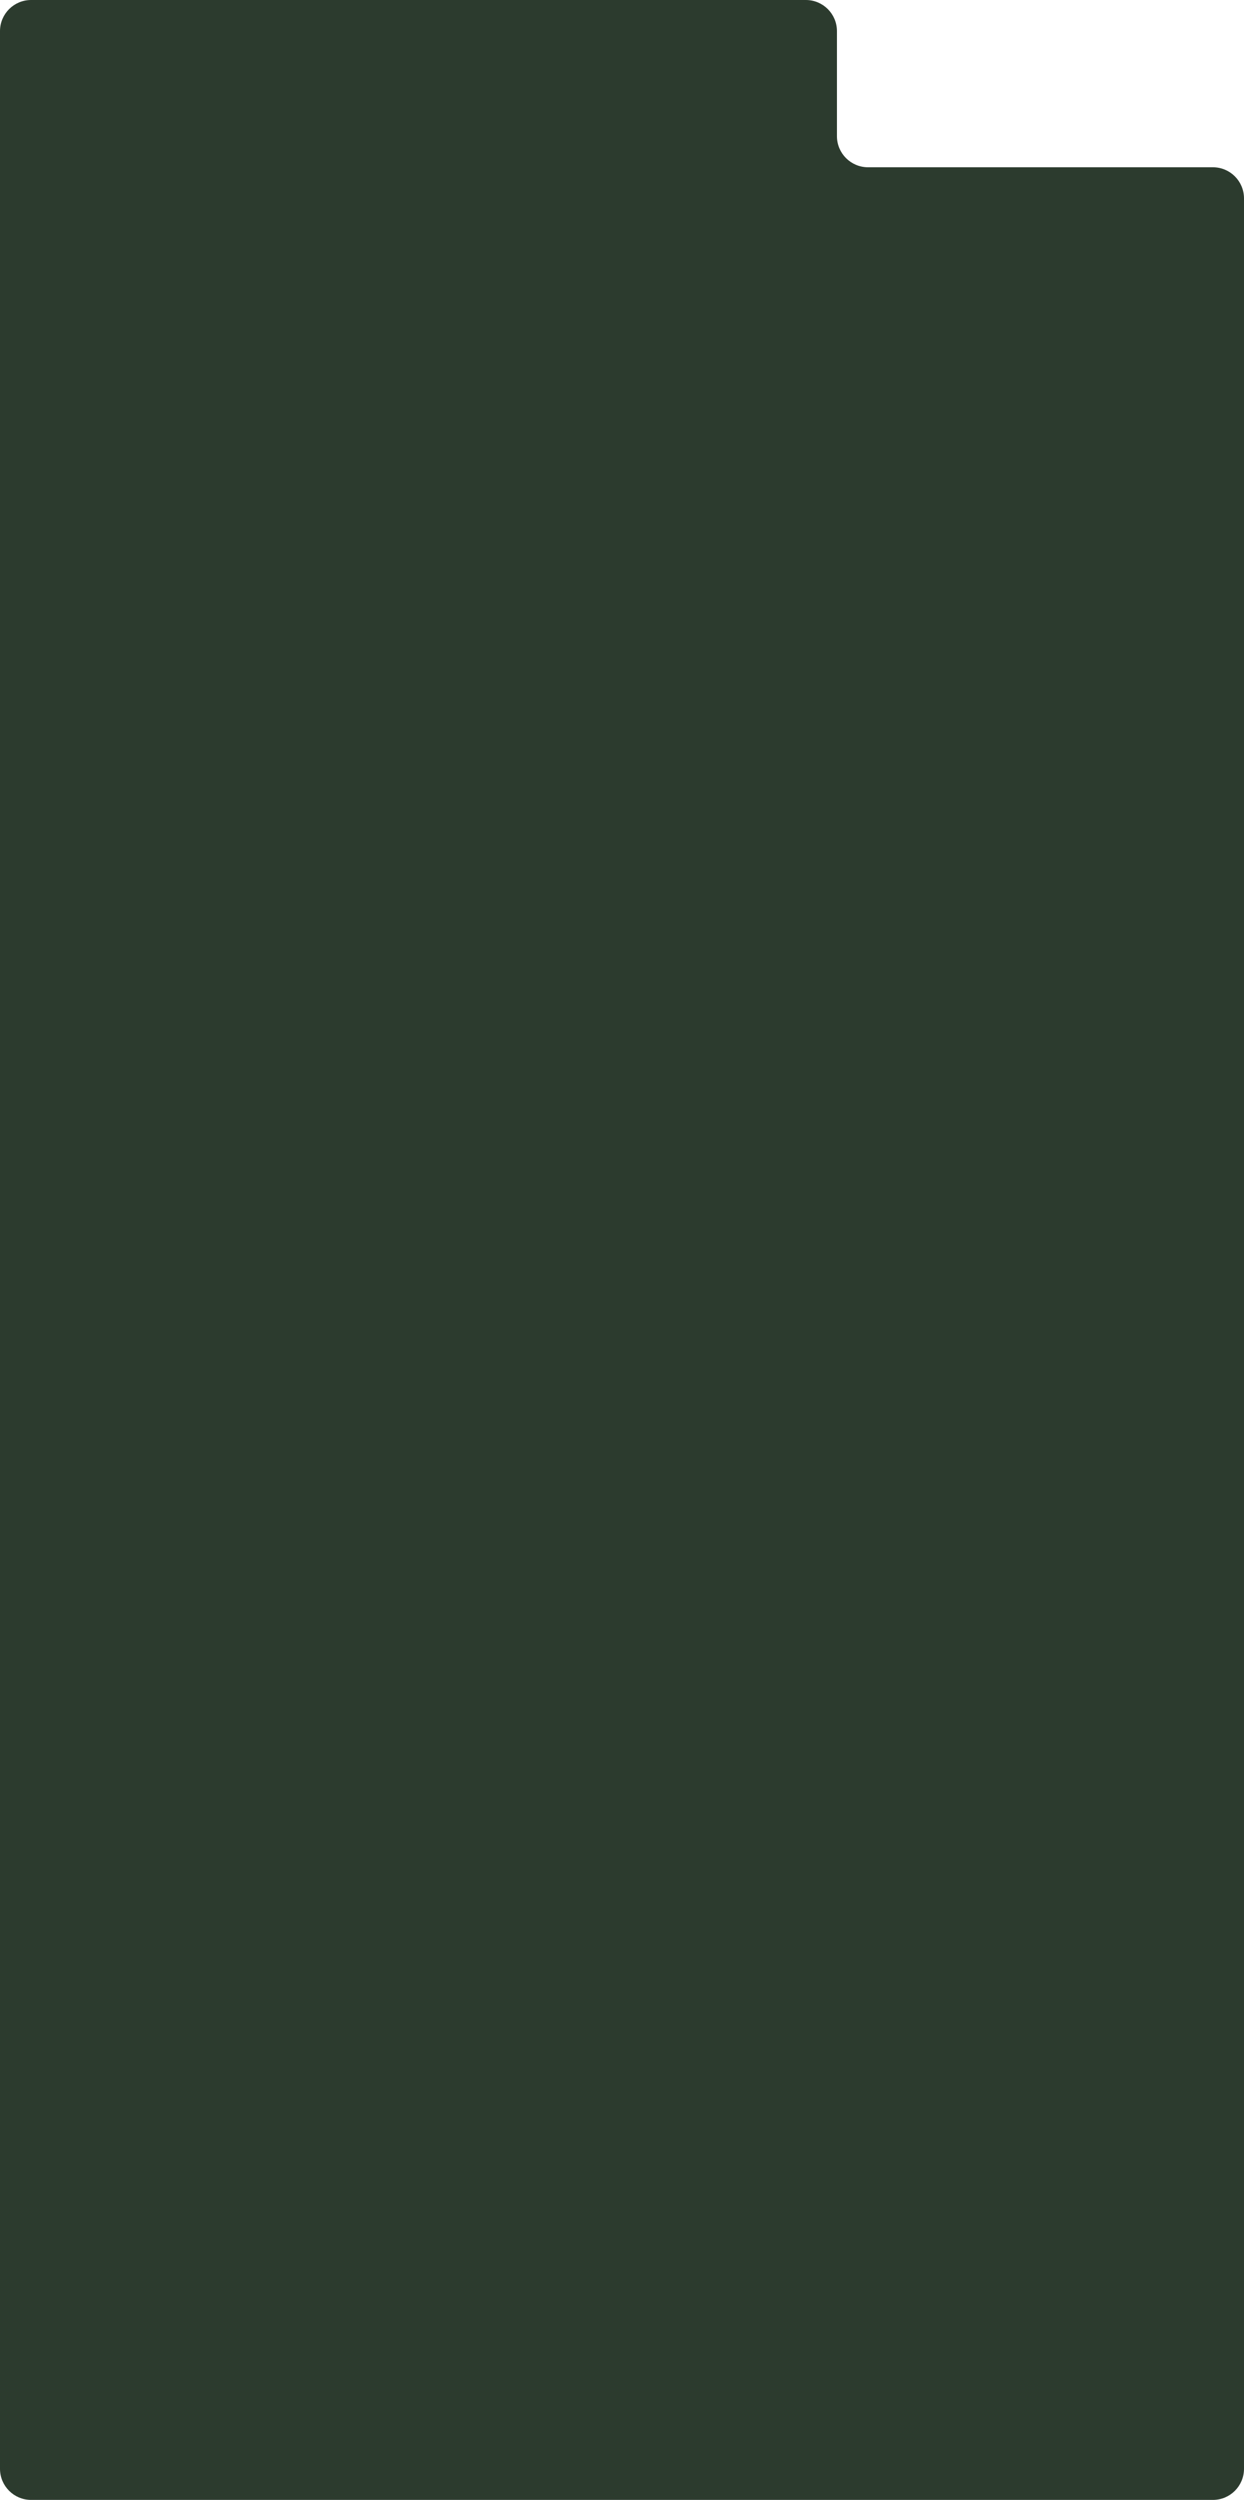 <svg xmlns="http://www.w3.org/2000/svg" width="960" height="1928" fill="none" viewBox="0 0 960 1928"><path fill="#2C3B2E" d="M0 24C0 10.745 10.745 0 24 0h597.873c13.254 0 24 10.745 24 24v81c0 13.255 10.745 24 24 24H936c13.255 0 24 10.745 24 24v1751c0 13.25-10.745 24-24 24H24c-13.255 0-24-10.75-24-24z"/></svg>